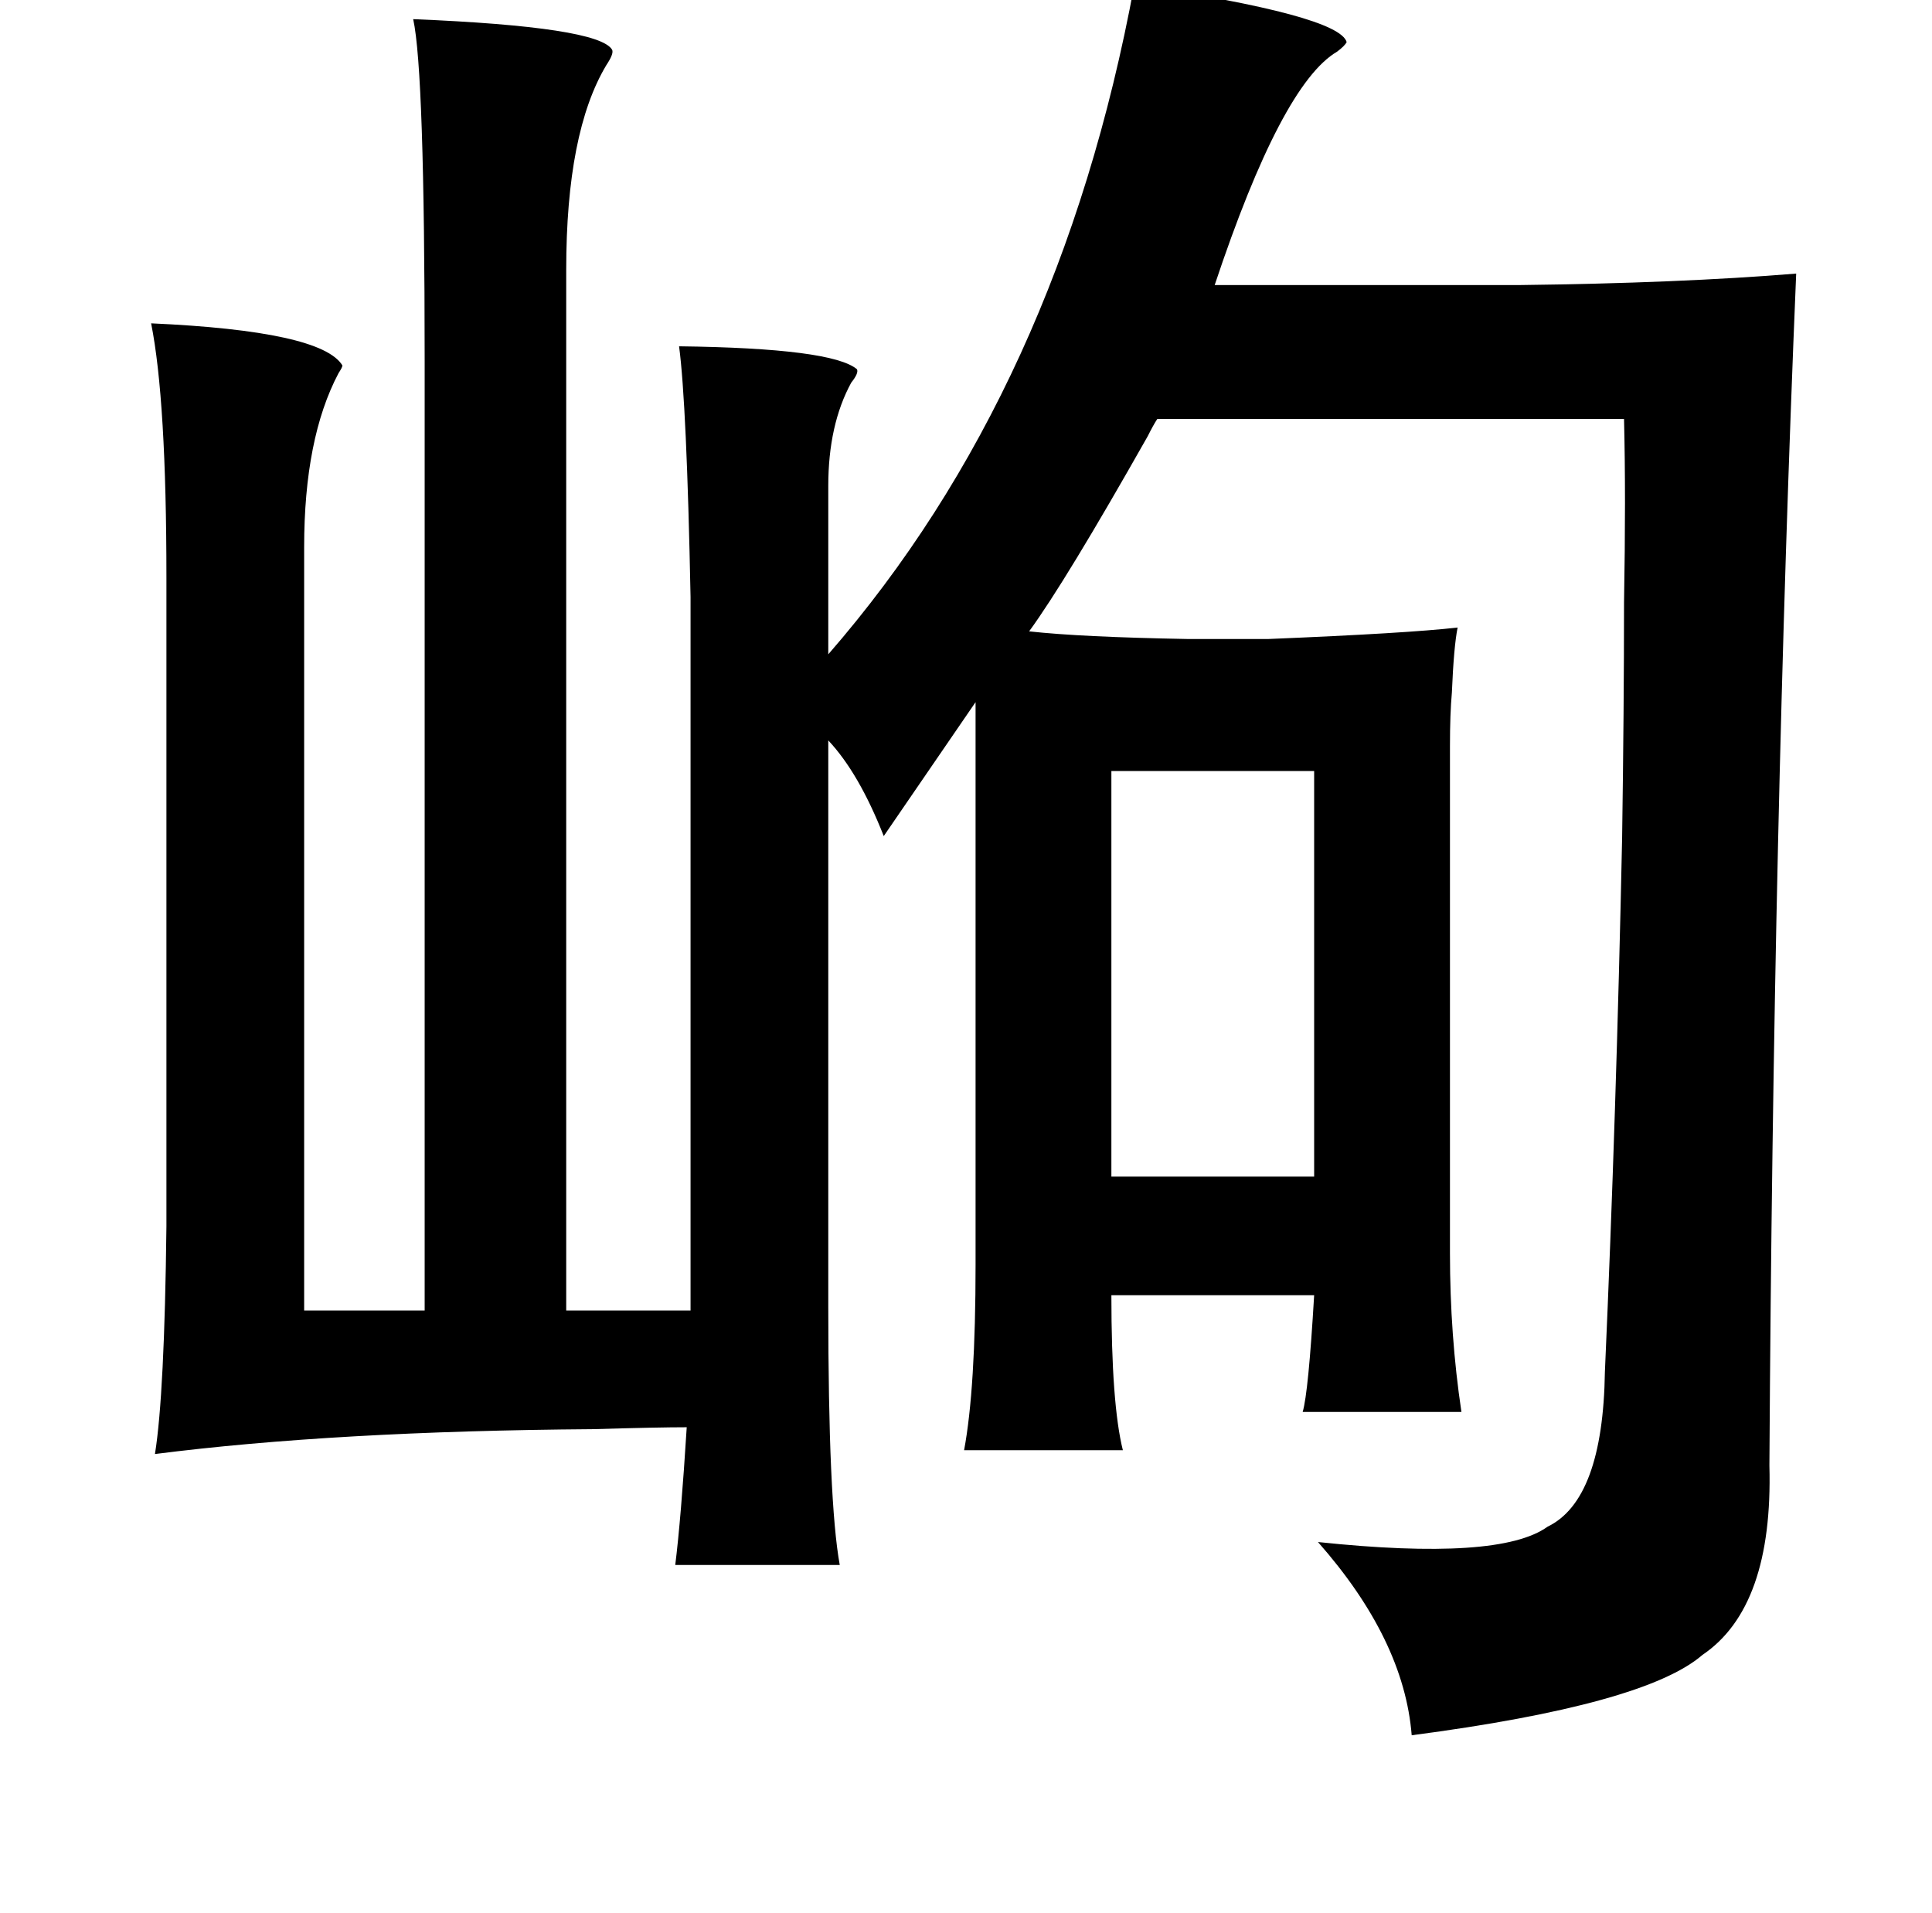 <?xml version="1.0" standalone="no"?>
<!DOCTYPE svg PUBLIC "-//W3C//DTD SVG 1.1//EN" "http://www.w3.org/Graphics/SVG/1.1/DTD/svg11.dtd" >
<svg xmlns="http://www.w3.org/2000/svg" xmlns:xlink="http://www.w3.org/1999/xlink" version="1.1" viewBox="-10 0 1010 1000">
   <path fill="currentColor"
d="M583 -8q107 16 111 30q-1 2 -5 5q-29 17 -64 122h159q84 -1 145 -6q-12 286 -14 623q2 74 -35 99q-30 26 -152 42q-4 -50 -49 -101q95 10 120 -8q29 -14 30 -81q6 -135 9 -279q1 -68 1 -123q1 -56 0 -96h-244q-2 3 -5 9q-43 76 -62 102q27 3 83 4h42q73 -3 99 -6
q-2 10 -3 34q-1 11 -1 28v49v216q0 43 6 83h-83q3 -10 6 -61h-106q0 57 6 81h-83q6 -32 6 -97v-294l-48 70q-13 -33 -29 -50v296q0 102 6 135h-86q3 -24 6 -72q-15 0 -49 1q-135 1 -229 13q5 -31 6 -119v-339q0 -93 -8 -133q89 4 100 22q0 1 -2 4q-18 34 -18 91v399h63v-496
q0 -152 -6 -179q97 4 104 16q1 2 -3 8q-21 35 -21 107v544h65v-373q-2 -101 -6 -131q80 1 93 12q1 2 -3 7q-12 22 -12 54v88q121 -139 160 -350zM677 403h-106v212h106v-212z" />
</svg>
